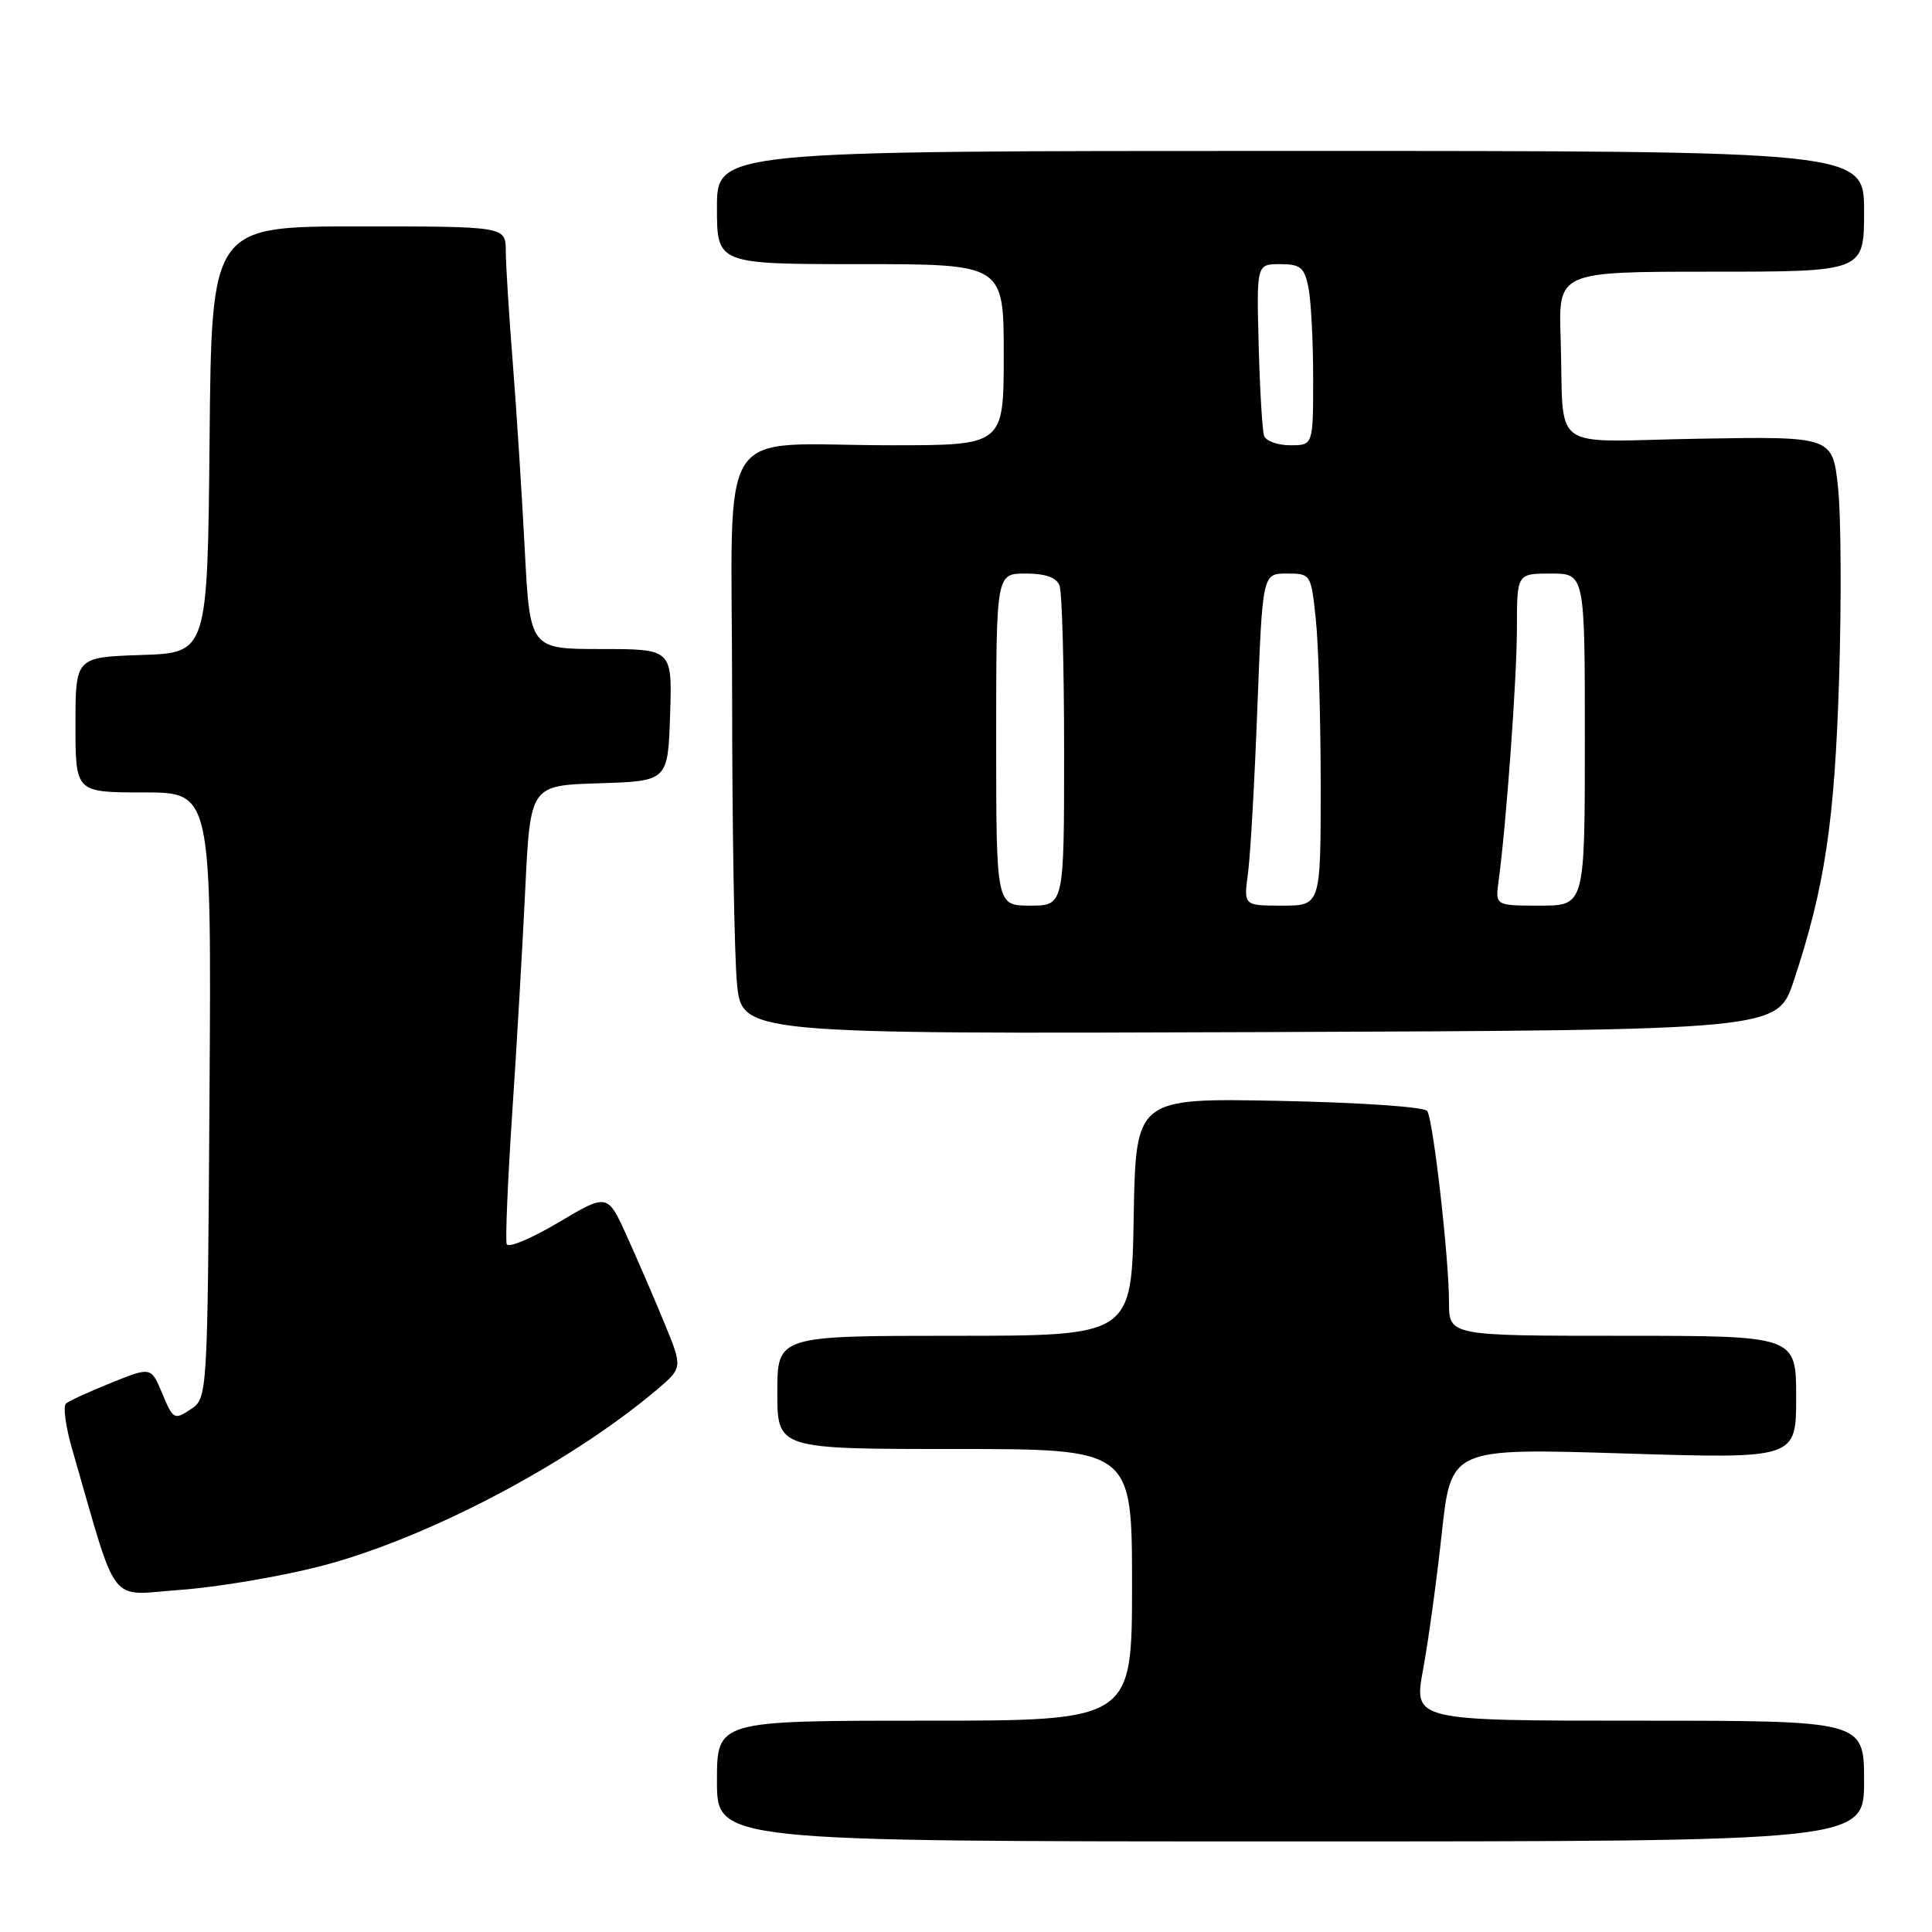 <?xml version="1.0" encoding="UTF-8" standalone="no"?>
<!DOCTYPE svg PUBLIC "-//W3C//DTD SVG 1.1//EN" "http://www.w3.org/Graphics/SVG/1.1/DTD/svg11.dtd" >
<svg xmlns="http://www.w3.org/2000/svg" xmlns:xlink="http://www.w3.org/1999/xlink" version="1.1" viewBox="0 0 256 256">
 <g >
 <path fill="currentColor"
d=" M 247.00 236.00 C 247.00 228.00 247.00 228.00 217.15 228.00 C 187.31 228.00 187.31 228.00 188.56 221.25 C 189.25 217.54 190.37 209.41 191.04 203.19 C 192.27 191.88 192.27 191.88 215.14 192.59 C 238.00 193.30 238.00 193.30 238.00 185.15 C 238.00 177.00 238.00 177.00 215.00 177.00 C 192.00 177.00 192.00 177.00 192.00 172.54 C 192.00 166.74 189.92 148.48 189.12 147.22 C 188.77 146.67 180.31 146.09 169.50 145.87 C 150.50 145.50 150.50 145.50 150.22 161.25 C 149.95 177.00 149.95 177.00 126.47 177.00 C 103.00 177.00 103.00 177.00 103.00 184.50 C 103.00 192.00 103.00 192.00 126.50 192.00 C 150.00 192.00 150.00 192.00 150.00 210.00 C 150.00 228.00 150.00 228.00 122.50 228.00 C 95.00 228.00 95.00 228.00 95.00 236.00 C 95.00 244.00 95.00 244.00 171.00 244.00 C 247.00 244.00 247.00 244.00 247.00 236.00 Z  M 42.19 207.60 C 56.17 204.06 75.27 194.07 86.98 184.19 C 90.47 181.24 90.47 181.24 88.06 175.37 C 86.73 172.14 84.49 166.94 83.07 163.81 C 80.50 158.12 80.50 158.12 74.00 161.98 C 70.42 164.11 67.34 165.40 67.14 164.85 C 66.95 164.30 67.27 156.57 67.86 147.68 C 68.46 138.78 69.24 125.33 69.60 117.79 C 70.27 104.07 70.27 104.07 79.38 103.79 C 88.50 103.50 88.50 103.50 88.79 94.75 C 89.08 86.00 89.08 86.00 79.65 86.00 C 70.22 86.00 70.22 86.00 69.53 72.75 C 69.15 65.46 68.44 54.33 67.94 48.00 C 67.44 41.67 67.02 35.04 67.02 33.25 C 67.00 30.00 67.00 30.00 47.52 30.00 C 28.03 30.00 28.03 30.00 27.77 58.25 C 27.50 86.50 27.50 86.50 18.75 86.79 C 10.00 87.08 10.00 87.08 10.00 96.04 C 10.00 105.00 10.00 105.00 19.01 105.00 C 28.02 105.00 28.02 105.00 27.76 145.13 C 27.50 185.26 27.50 185.26 25.25 186.75 C 23.10 188.18 22.93 188.08 21.51 184.67 C 20.02 181.10 20.02 181.10 14.76 183.22 C 11.87 184.38 9.16 185.62 8.75 185.97 C 8.33 186.32 8.70 189.06 9.57 192.05 C 15.74 213.37 14.20 211.36 23.85 210.67 C 28.62 210.33 36.87 208.95 42.19 207.60 Z  M 237.67 130.00 C 241.79 117.61 243.10 108.93 243.69 89.93 C 244.01 79.71 243.95 68.31 243.55 64.59 C 242.82 57.83 242.82 57.83 225.16 58.13 C 204.84 58.48 207.29 60.27 206.79 44.75 C 206.50 36.00 206.50 36.00 226.75 36.00 C 247.00 36.00 247.00 36.00 247.00 28.00 C 247.00 20.00 247.00 20.00 171.00 20.00 C 95.00 20.00 95.00 20.00 95.00 27.50 C 95.00 35.00 95.00 35.00 114.00 35.00 C 133.00 35.00 133.00 35.00 133.00 47.00 C 133.00 59.00 133.00 59.00 118.13 59.00 C 94.42 59.00 97.00 54.99 97.01 91.88 C 97.01 109.27 97.30 126.54 97.65 130.26 C 98.29 137.01 98.29 137.01 166.90 136.76 C 235.50 136.50 235.50 136.50 237.67 130.00 Z  M 132.00 98.00 C 132.00 76.00 132.00 76.00 135.89 76.00 C 138.52 76.00 139.98 76.51 140.39 77.58 C 140.73 78.45 141.00 88.35 141.00 99.58 C 141.00 120.00 141.00 120.00 136.50 120.00 C 132.00 120.00 132.00 120.00 132.00 98.00 Z  M 165.36 115.75 C 165.68 113.41 166.24 103.51 166.61 93.75 C 167.29 76.00 167.29 76.00 170.50 76.00 C 173.70 76.00 173.72 76.03 174.36 82.15 C 174.71 85.53 175.00 95.43 175.00 104.15 C 175.00 120.00 175.00 120.00 169.89 120.00 C 164.79 120.00 164.79 120.00 165.36 115.75 Z  M 198.57 116.75 C 199.60 109.12 200.99 89.94 201.00 83.25 C 201.00 76.00 201.00 76.00 205.50 76.00 C 210.00 76.00 210.00 76.00 210.00 98.00 C 210.00 120.00 210.00 120.00 204.06 120.00 C 198.13 120.00 198.13 120.00 198.57 116.75 Z  M 167.50 57.75 C 167.26 57.06 166.94 51.66 166.78 45.75 C 166.50 35.00 166.50 35.00 169.62 35.00 C 172.32 35.00 172.84 35.43 173.38 38.12 C 173.72 39.84 174.00 45.24 174.00 50.12 C 174.00 59.00 174.00 59.00 170.97 59.00 C 169.30 59.00 167.74 58.44 167.50 57.75 Z "/>
</g>
</svg>